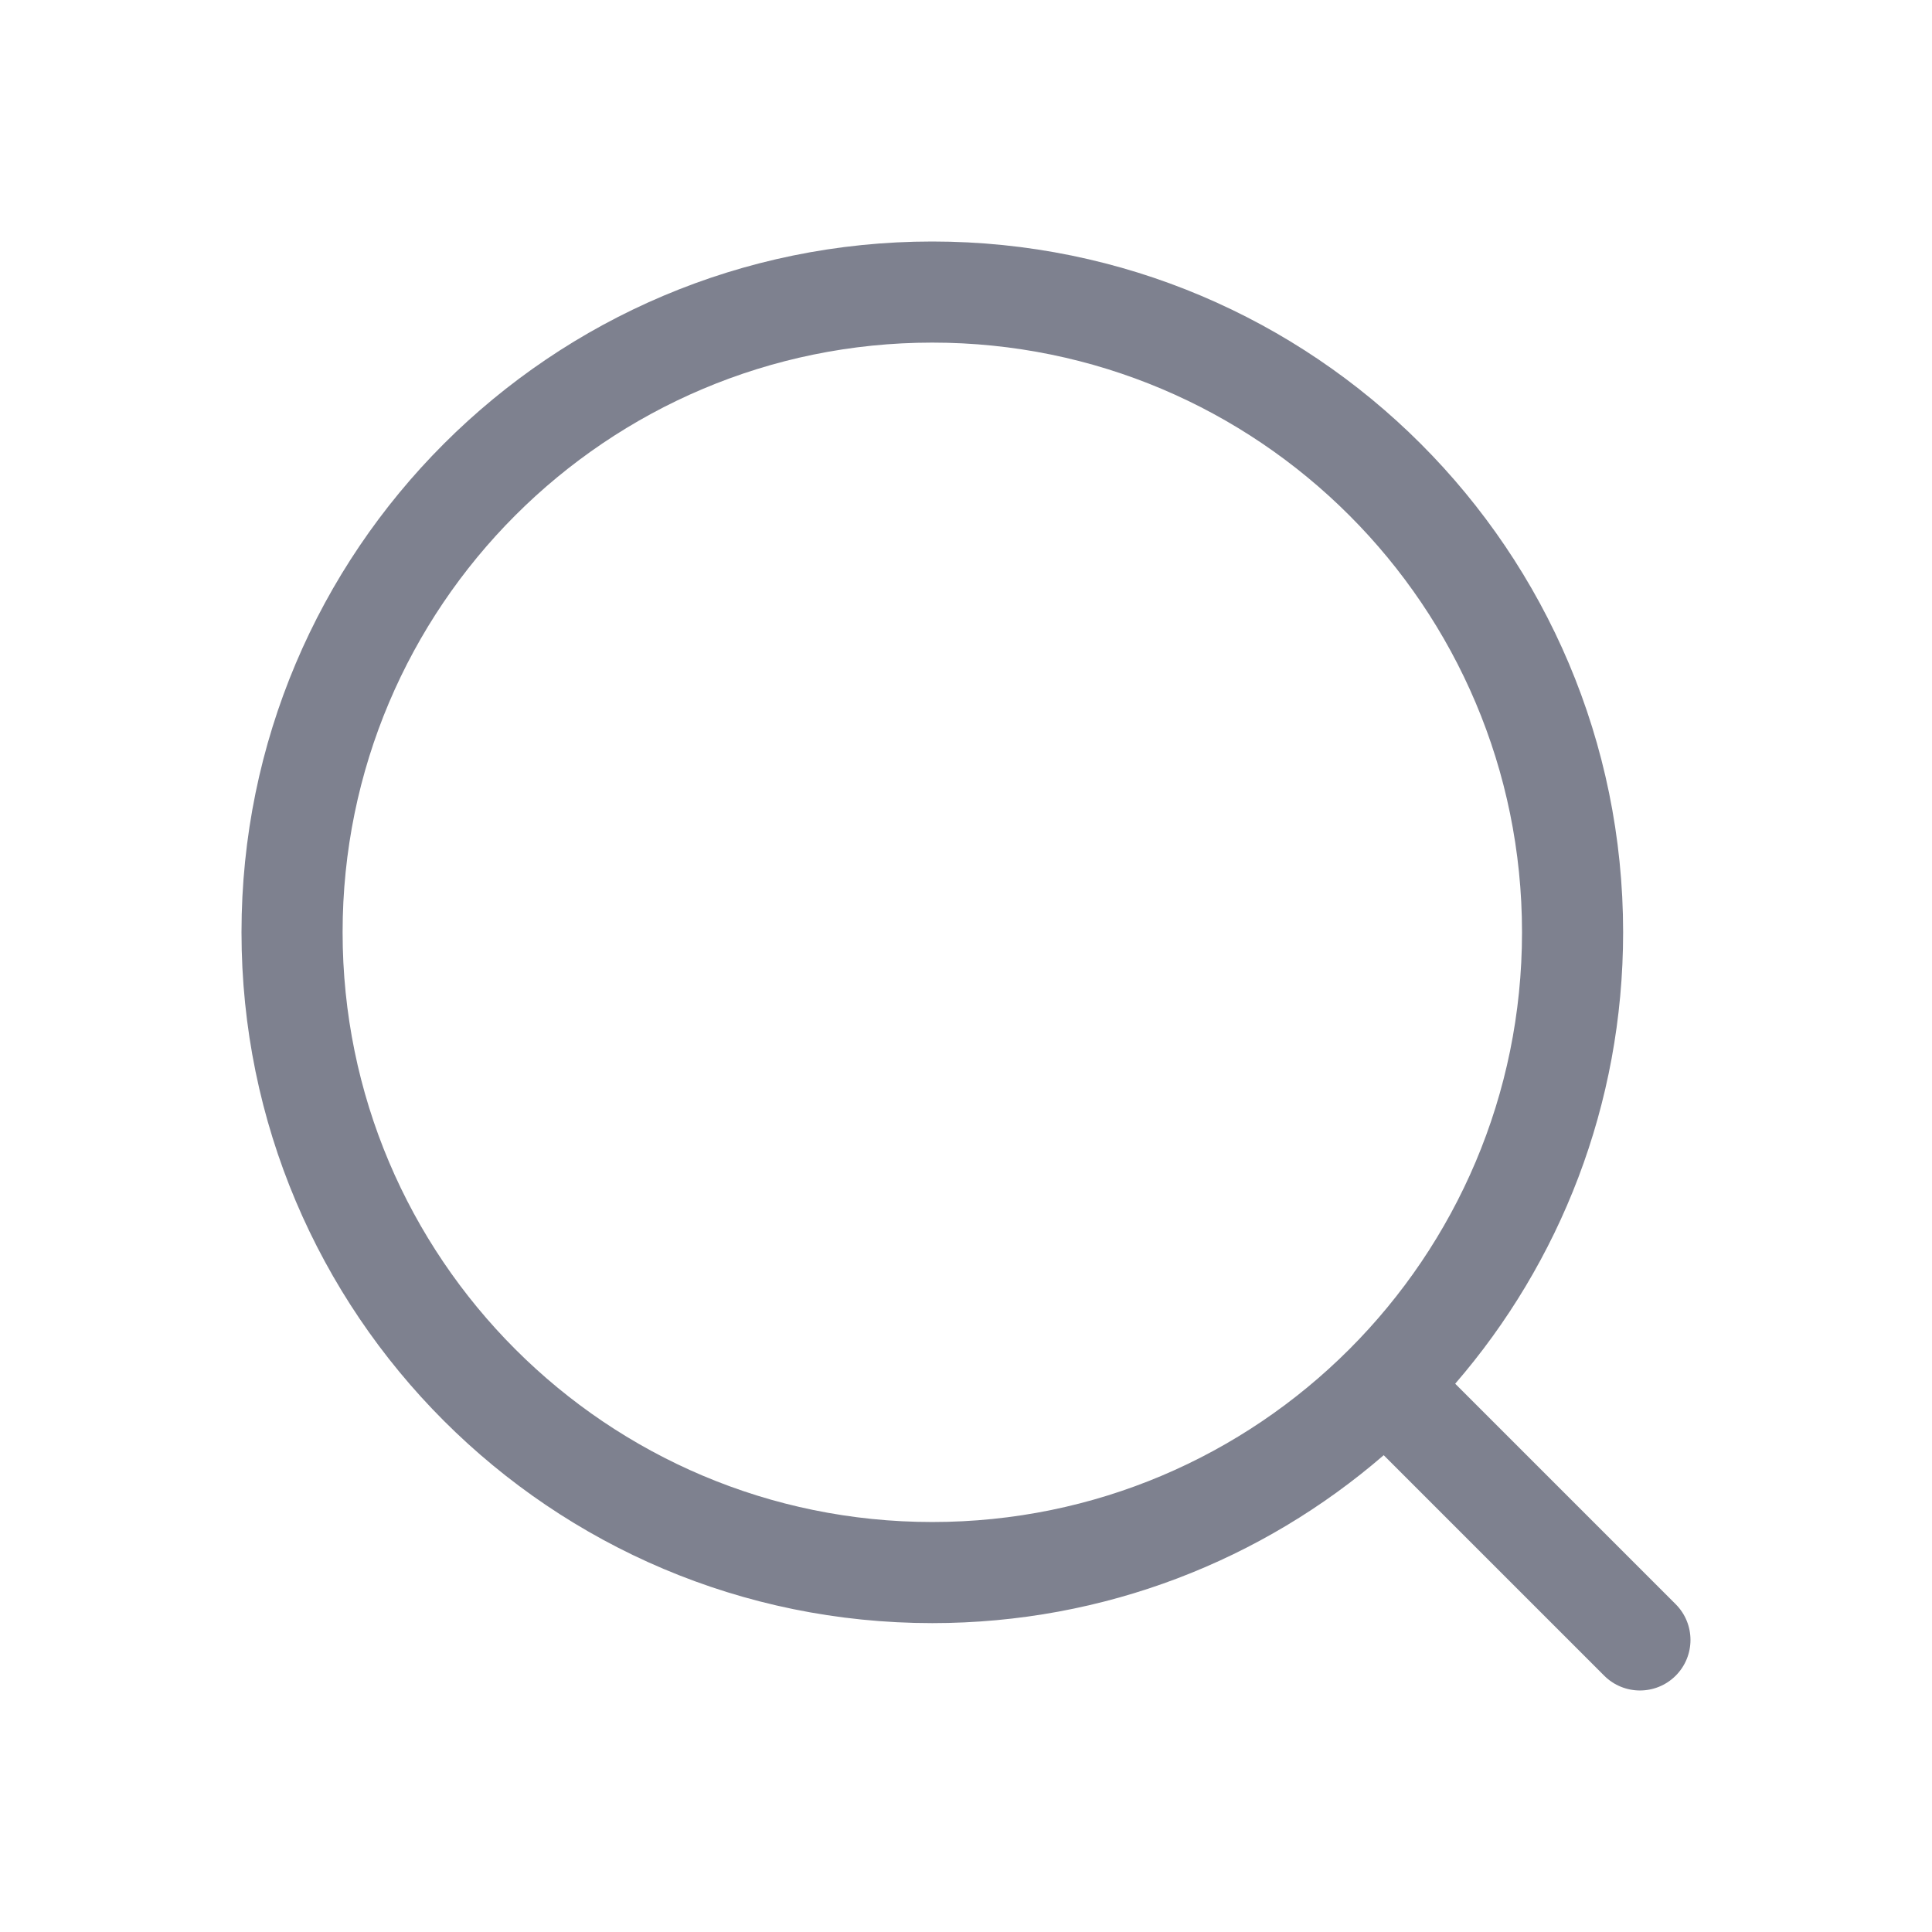 <svg width="24" height="24" viewBox="0 0 24 24" fill="none" xmlns="http://www.w3.org/2000/svg">
<path fill-rule="evenodd" clip-rule="evenodd" d="M11.581 4.256C7.536 4.256 4.256 7.536 4.256 11.581C4.256 15.627 7.536 18.907 11.581 18.907C15.627 18.907 18.907 15.627 18.907 11.581C18.907 7.536 15.627 4.256 11.581 4.256ZM3 11.581C3 6.842 6.842 3 11.581 3C16.321 3 20.163 6.842 20.163 11.581C20.163 13.725 19.377 15.685 18.077 17.189L20.816 19.928C21.061 20.173 21.061 20.571 20.816 20.816C20.571 21.061 20.173 21.061 19.928 20.816L17.189 18.077C15.685 19.377 13.725 20.163 11.581 20.163C6.842 20.163 3 16.321 3 11.581Z" fill="#7E818F"/>
</svg>

